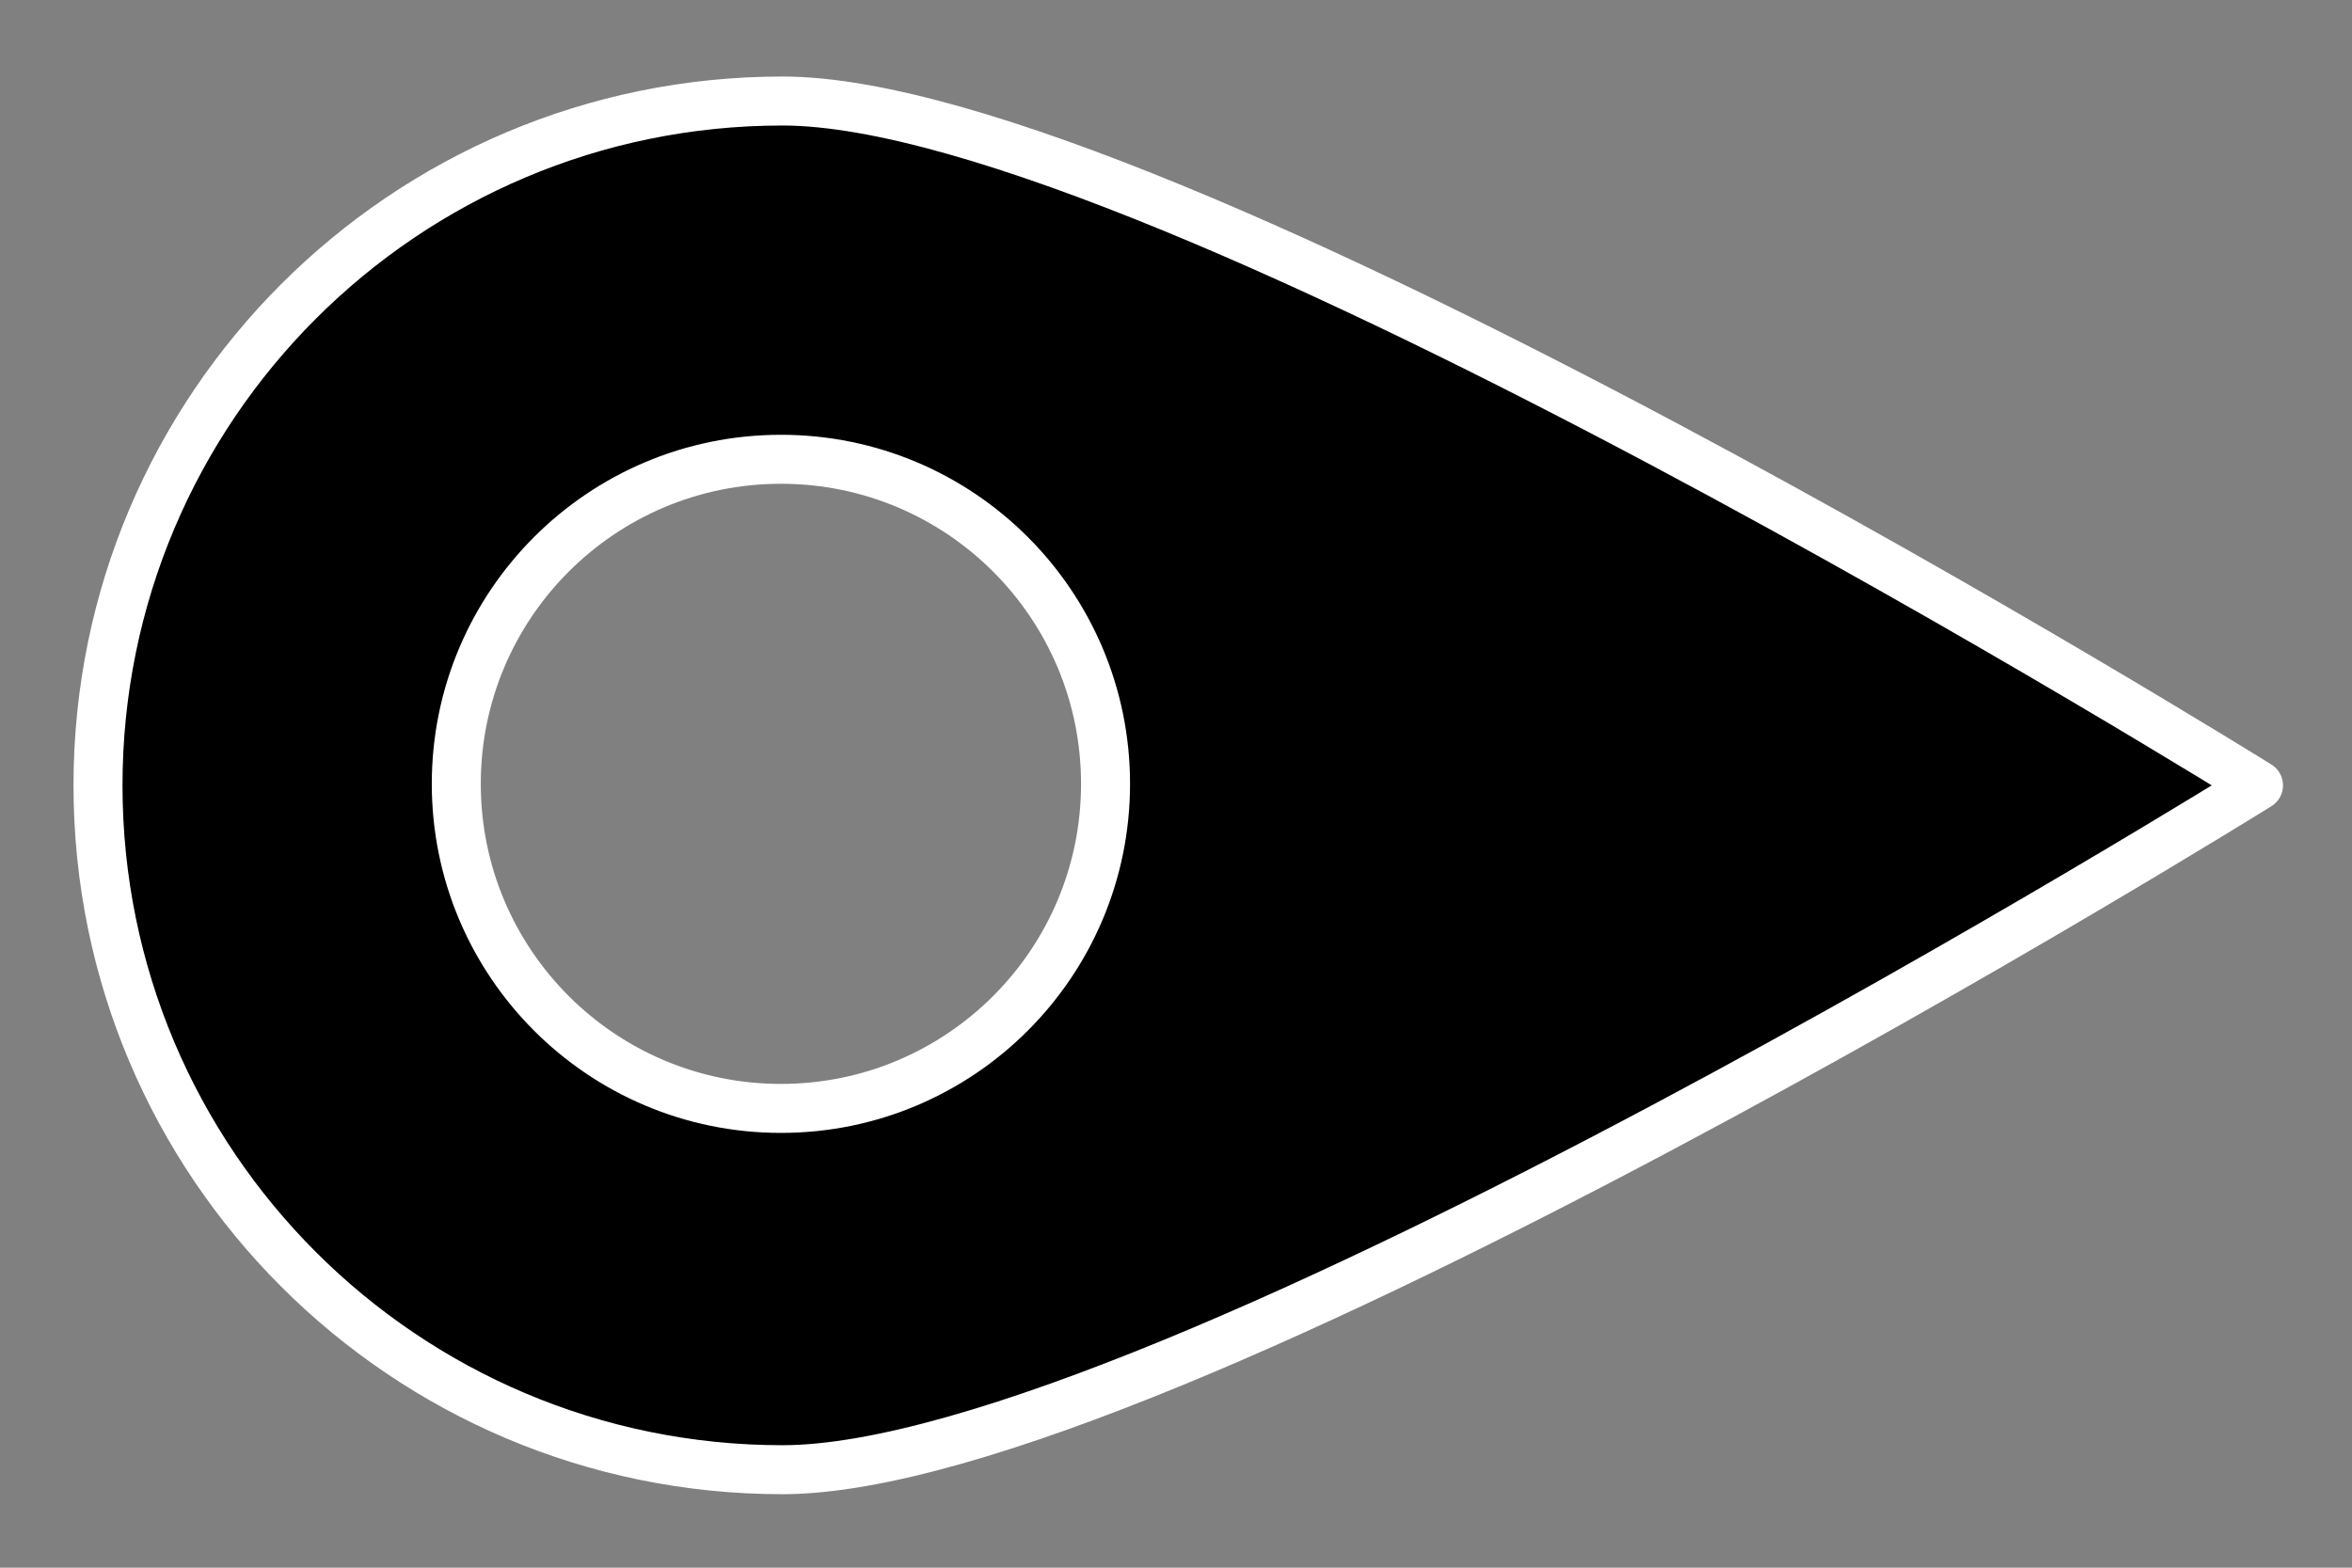 ﻿<?xml version="1.0" encoding="utf-8"?>
<!DOCTYPE svg PUBLIC "-//W3C//DTD SVG 1.1//EN" "http://www.w3.org/Graphics/SVG/1.1/DTD/svg11.dtd">
<svg xmlns="http://www.w3.org/2000/svg" xmlns:xlink="http://www.w3.org/1999/xlink" version="1.1" baseProfile="full" width="48" height="32" viewBox="0 0 48.00 32.00" enable-background="new 0 0 48.00 32.00" xml:space="preserve">
	<rect x="0" y="0" width="48.00" height="32.00" fill="#808080" stroke="none"/>
	<path fill="#{color}" stroke-linejoin="round" stroke="#FFFFFF" stroke-opacity="1" d="M 2,16.031C 2,8.317 8.254,2.062 15.969,2.062C 23.683,2.062 46.092,16.031 46.092,16.031C 46.092,16.031 23.683,30 15.969,30C 8.254,30 2,23.746 2,16.031 Z M 9.312,16C 9.312,19.659 12.279,22.625 15.938,22.625C 19.596,22.625 22.562,19.659 22.562,16C 22.562,12.341 19.596,9.375 15.938,9.375C 12.279,9.375 9.312,12.341 9.312,16 Z "/>
</svg>
